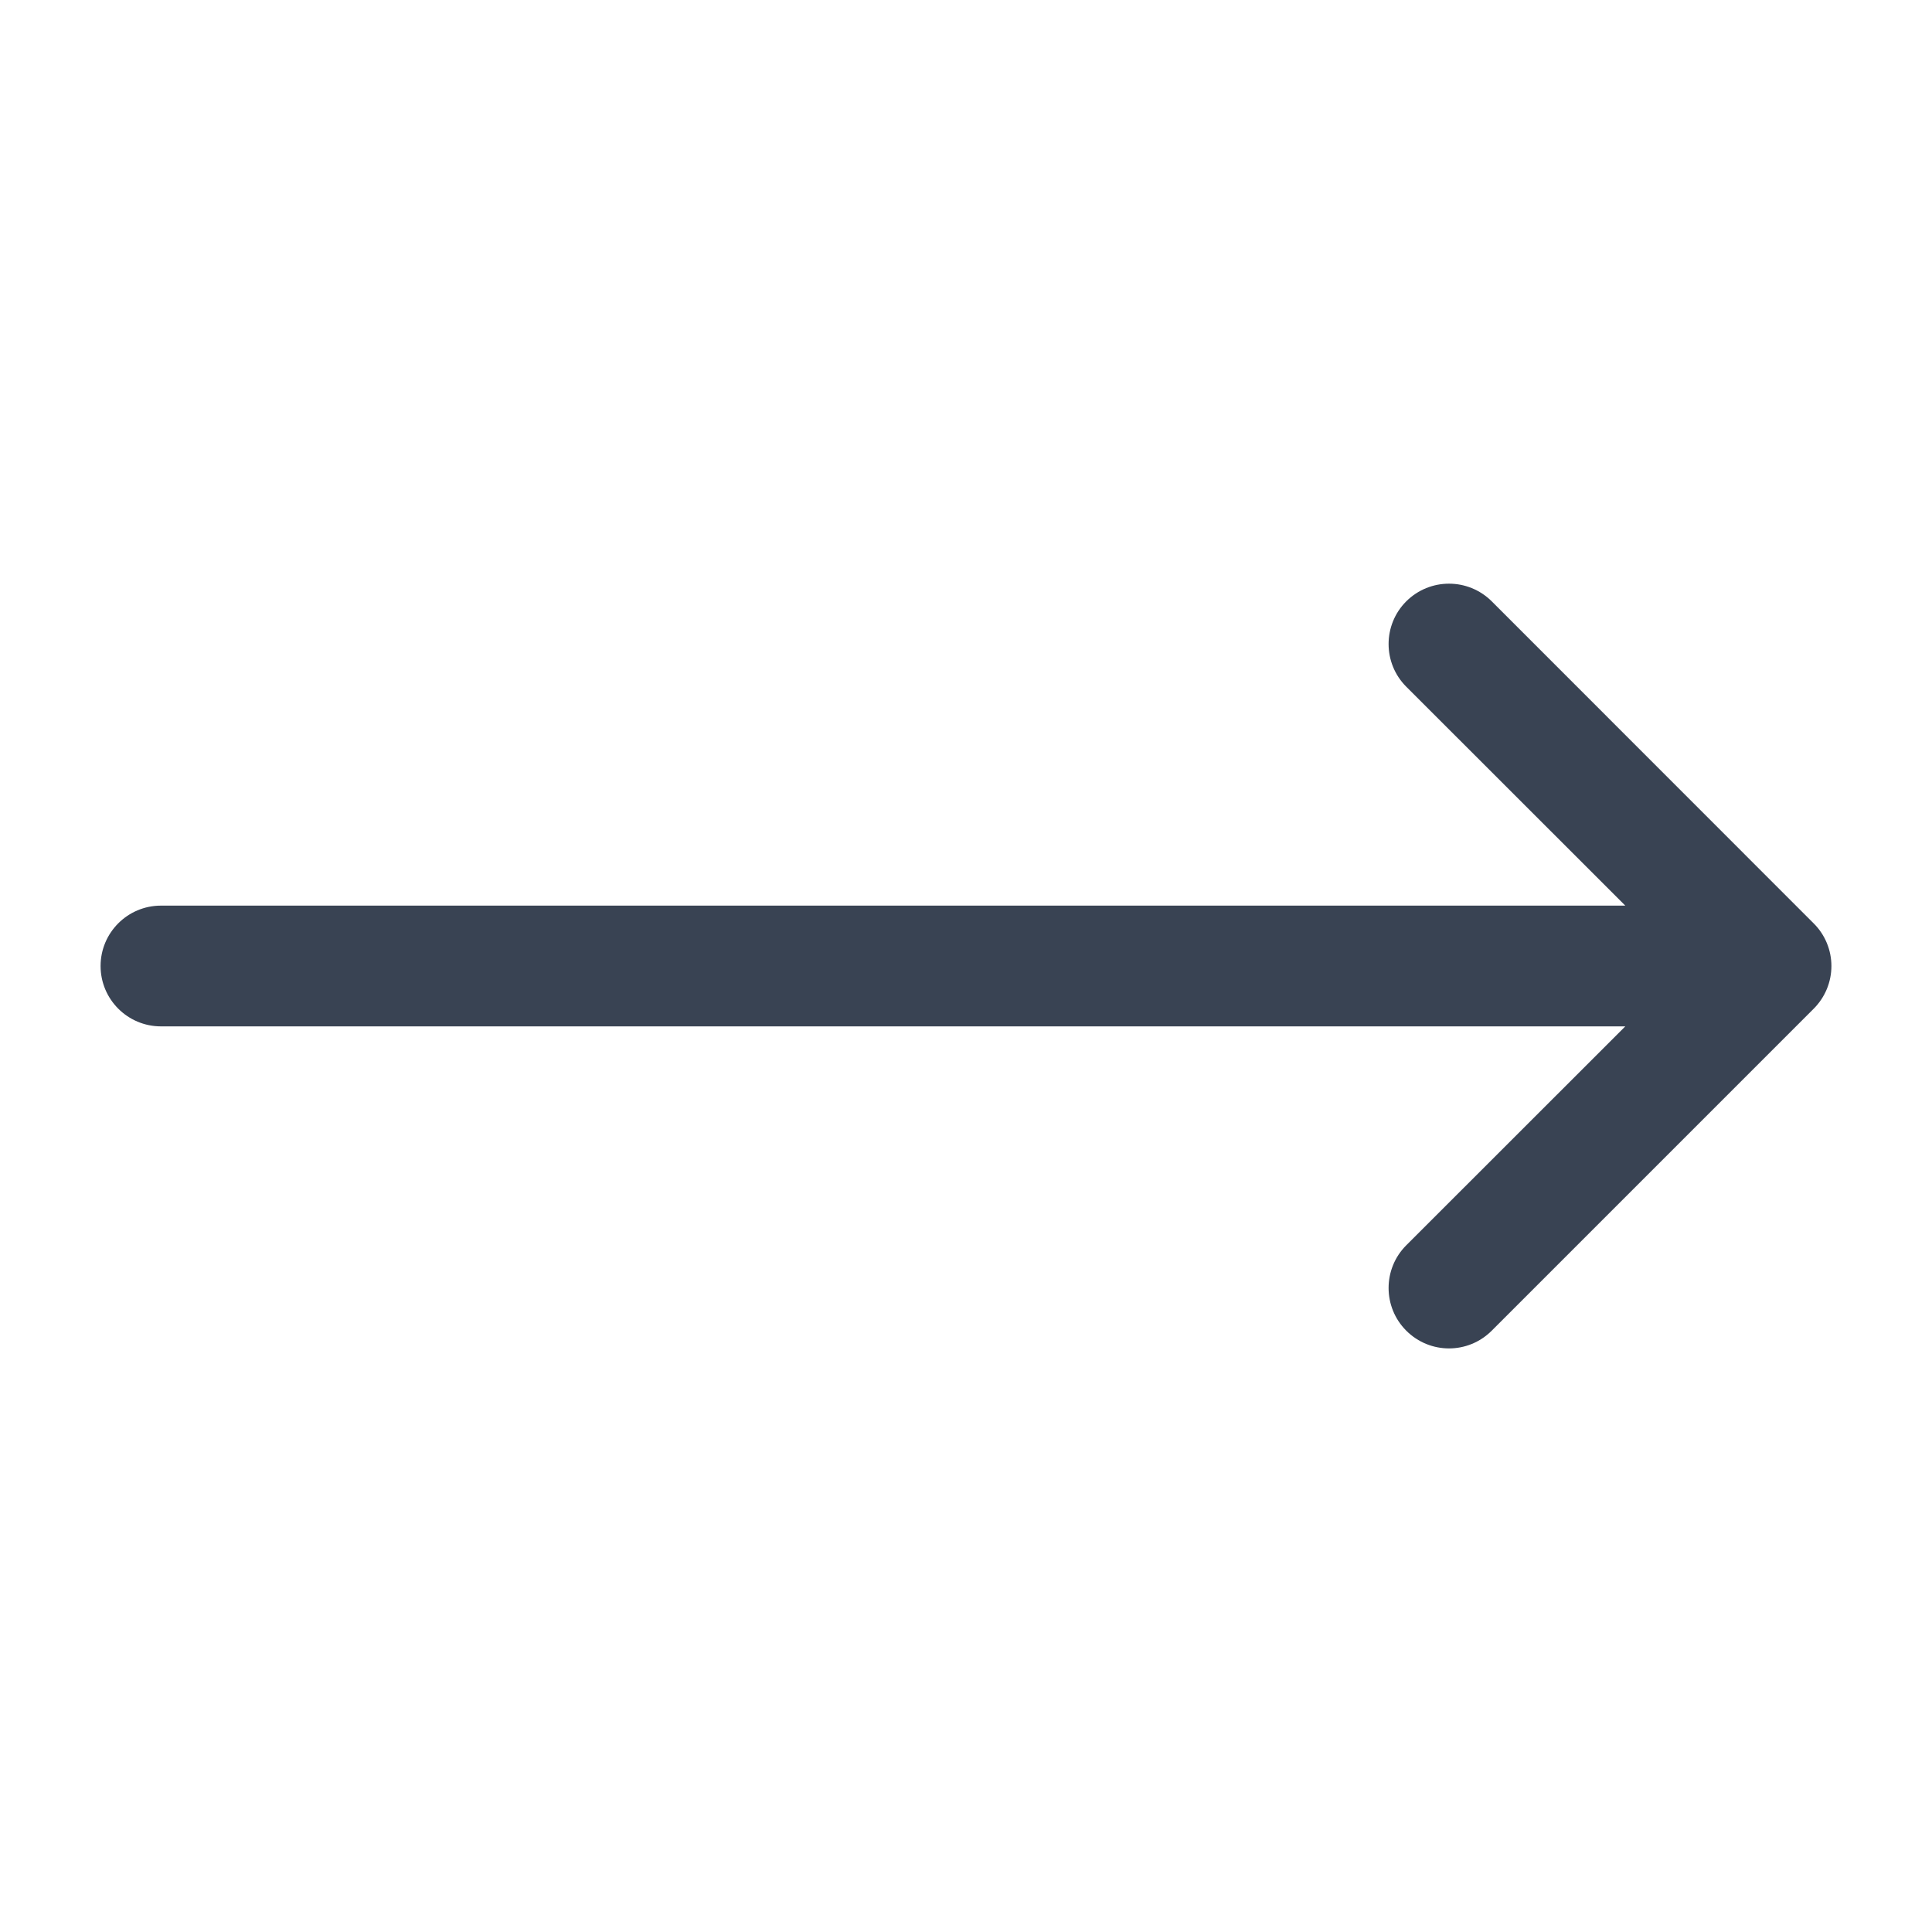 <svg width="16" height="16" viewBox="0 0 16 16" fill="none" xmlns="http://www.w3.org/2000/svg">
<path fill-rule="evenodd" clip-rule="evenodd" d="M11.646 4.98C11.842 4.785 12.158 4.785 12.354 4.98L15.02 7.647C15.114 7.74 15.167 7.868 15.167 8C15.167 8.133 15.114 8.26 15.02 8.354L12.354 11.02C12.158 11.216 11.842 11.216 11.646 11.02C11.451 10.825 11.451 10.508 11.646 10.313L13.46 8.5L1.333 8.5C1.057 8.5 0.833 8.276 0.833 8C0.833 7.724 1.057 7.5 1.333 7.5L13.46 7.5L11.646 5.687C11.451 5.492 11.451 5.175 11.646 4.98Z" fill="#394353"/>
</svg>
